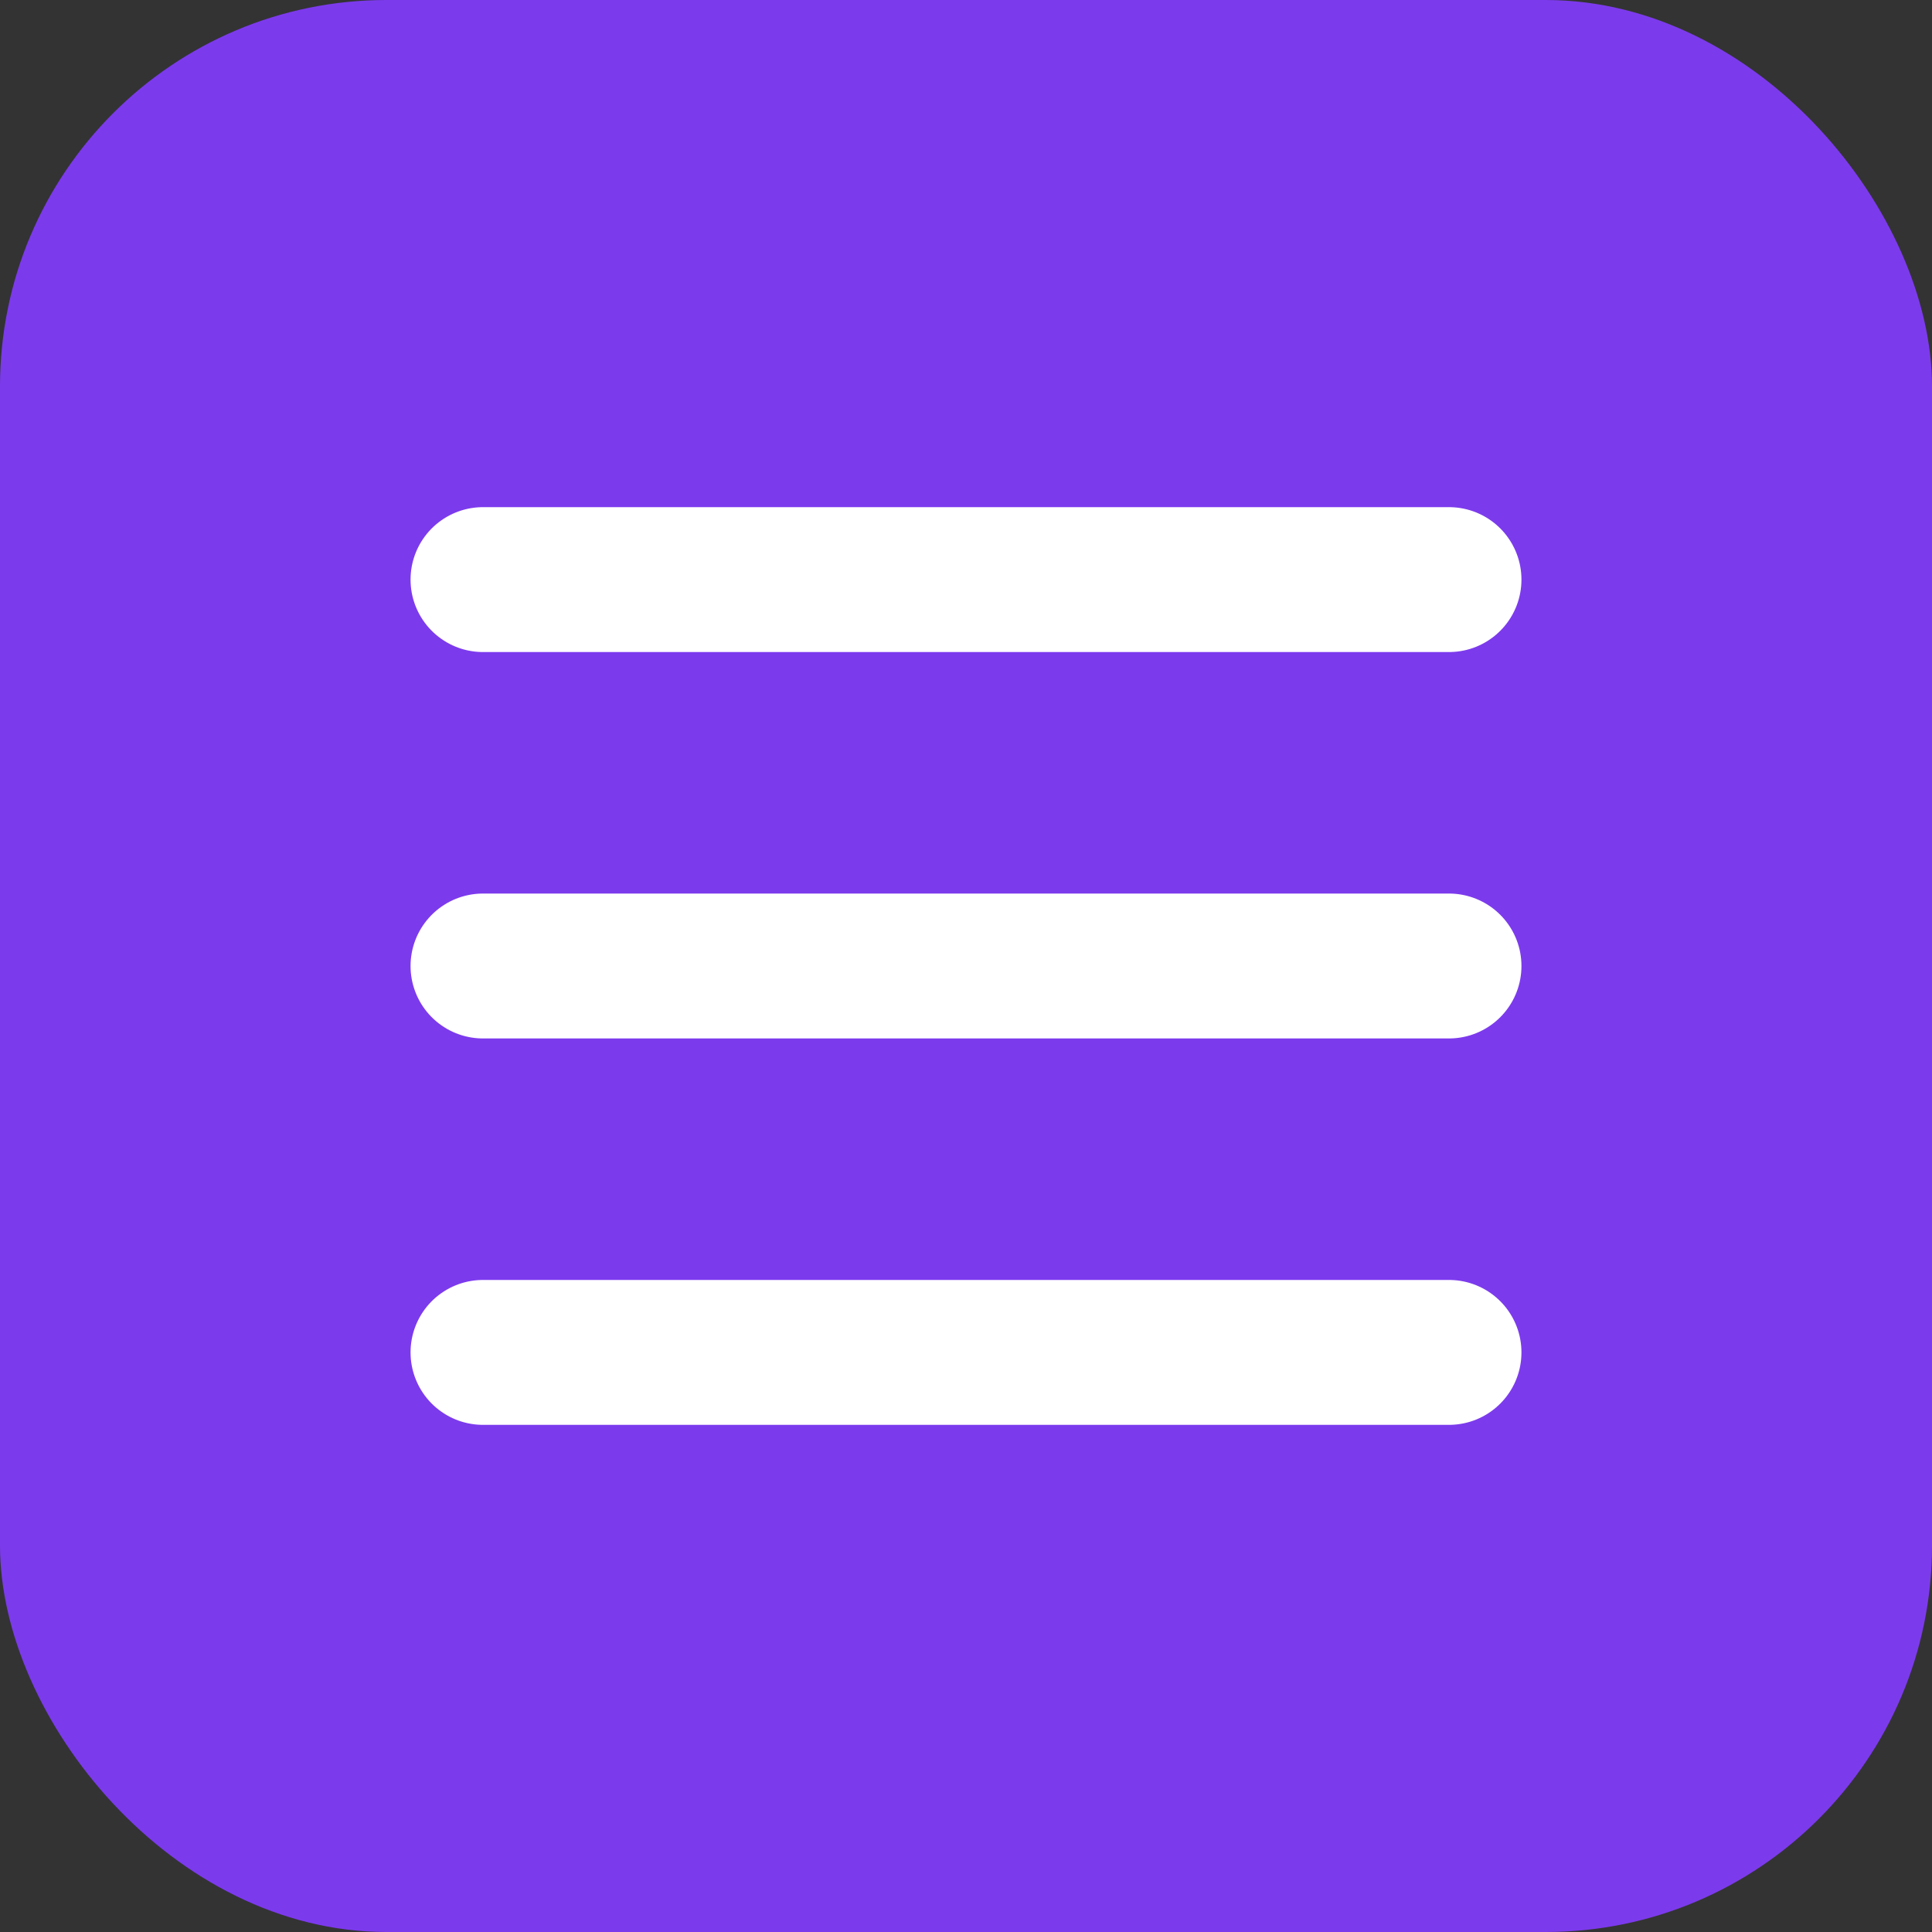 <?xml version="1.0" encoding="UTF-8"?>
<svg width="40" height="40" viewBox="0 0 40 40" fill="none" xmlns="http://www.w3.org/2000/svg">
    <rect x="0" y="0" width="40" height="40" fill="#333333" stroke="none"/>
    <rect width="40" height="40" rx="8" fill="#7C3AED"/>
    <path d="M10 12H30M10 20H30M10 28H30" stroke="white" stroke-width="3" stroke-linecap="round"/>
</svg> 